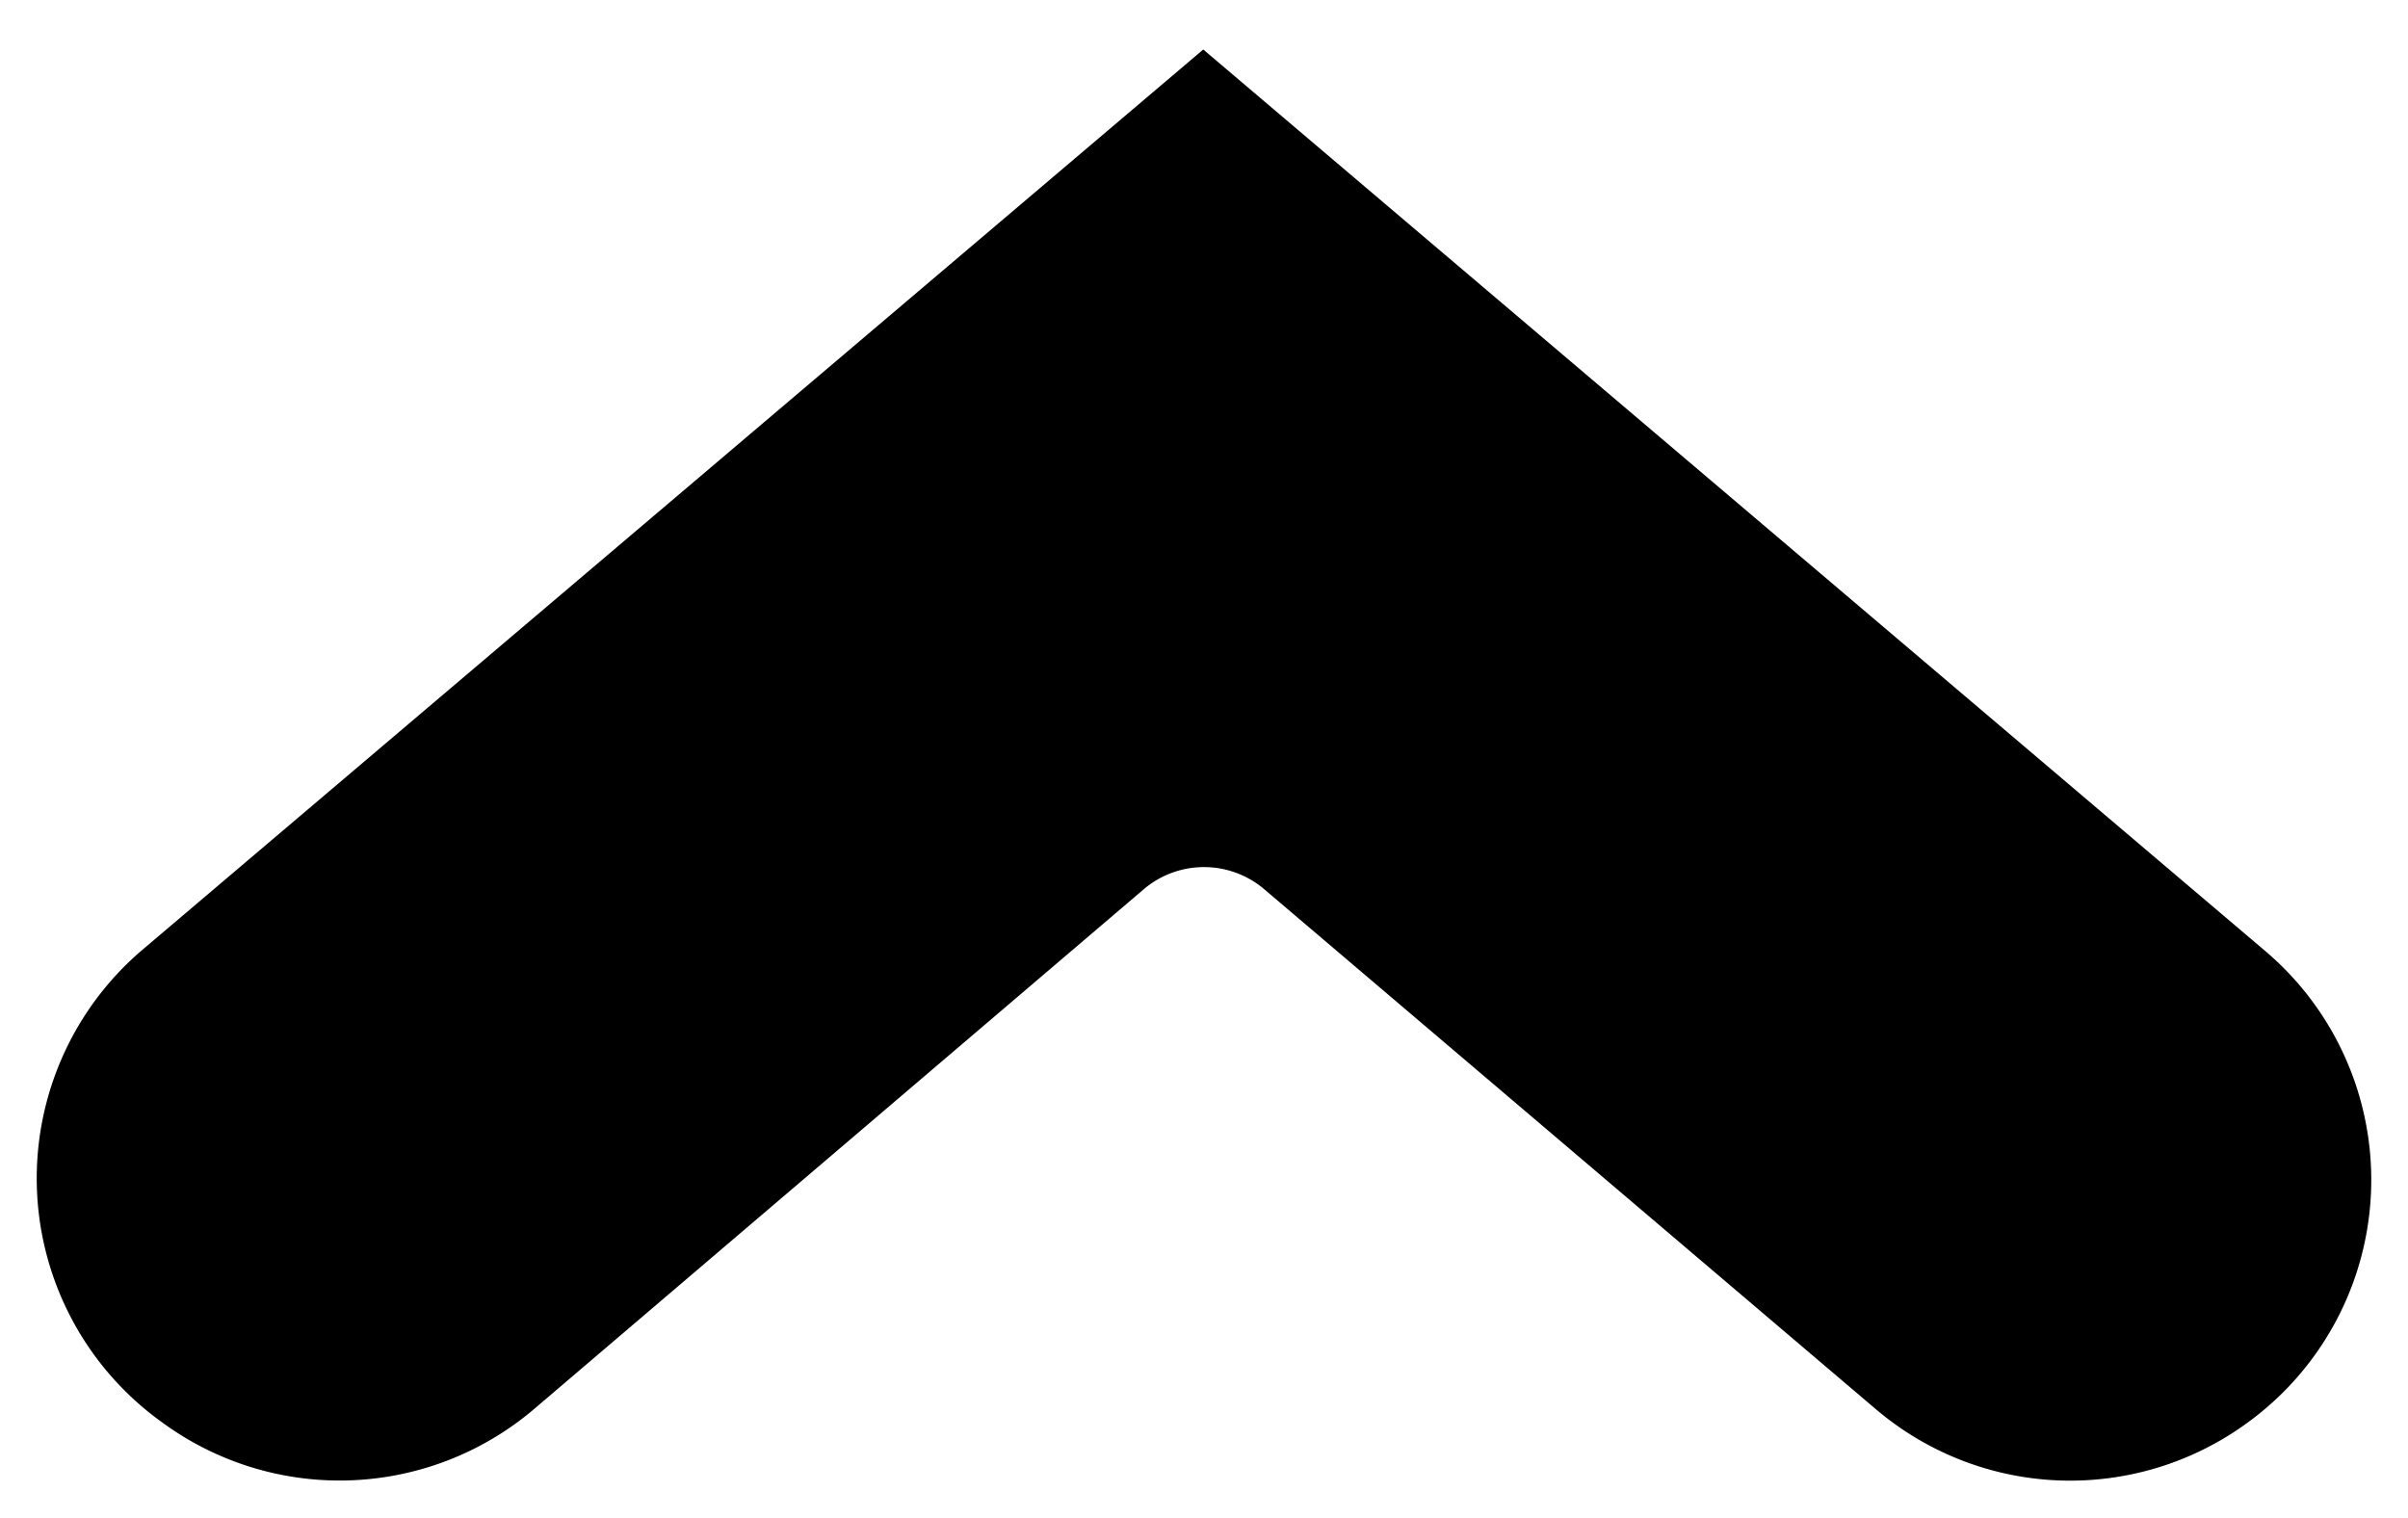 <svg xmlns="http://www.w3.org/2000/svg" viewBox="0 0 16.05 10.12"><title>pageUp</title><path class="cls-1" d="M3.53,12.3,7.6,8.83a.62.62,0,0,1,.81,0l4.07,3.46a2,2,0,0,0,2.47.1h0a2,2,0,0,0,.13-3.15L8,3.23l-7.07,6a2,2,0,0,0,.13,3.15h0A2,2,0,0,0,3.53,12.3Z" transform="translate(0.02 -2.9)"/></svg>